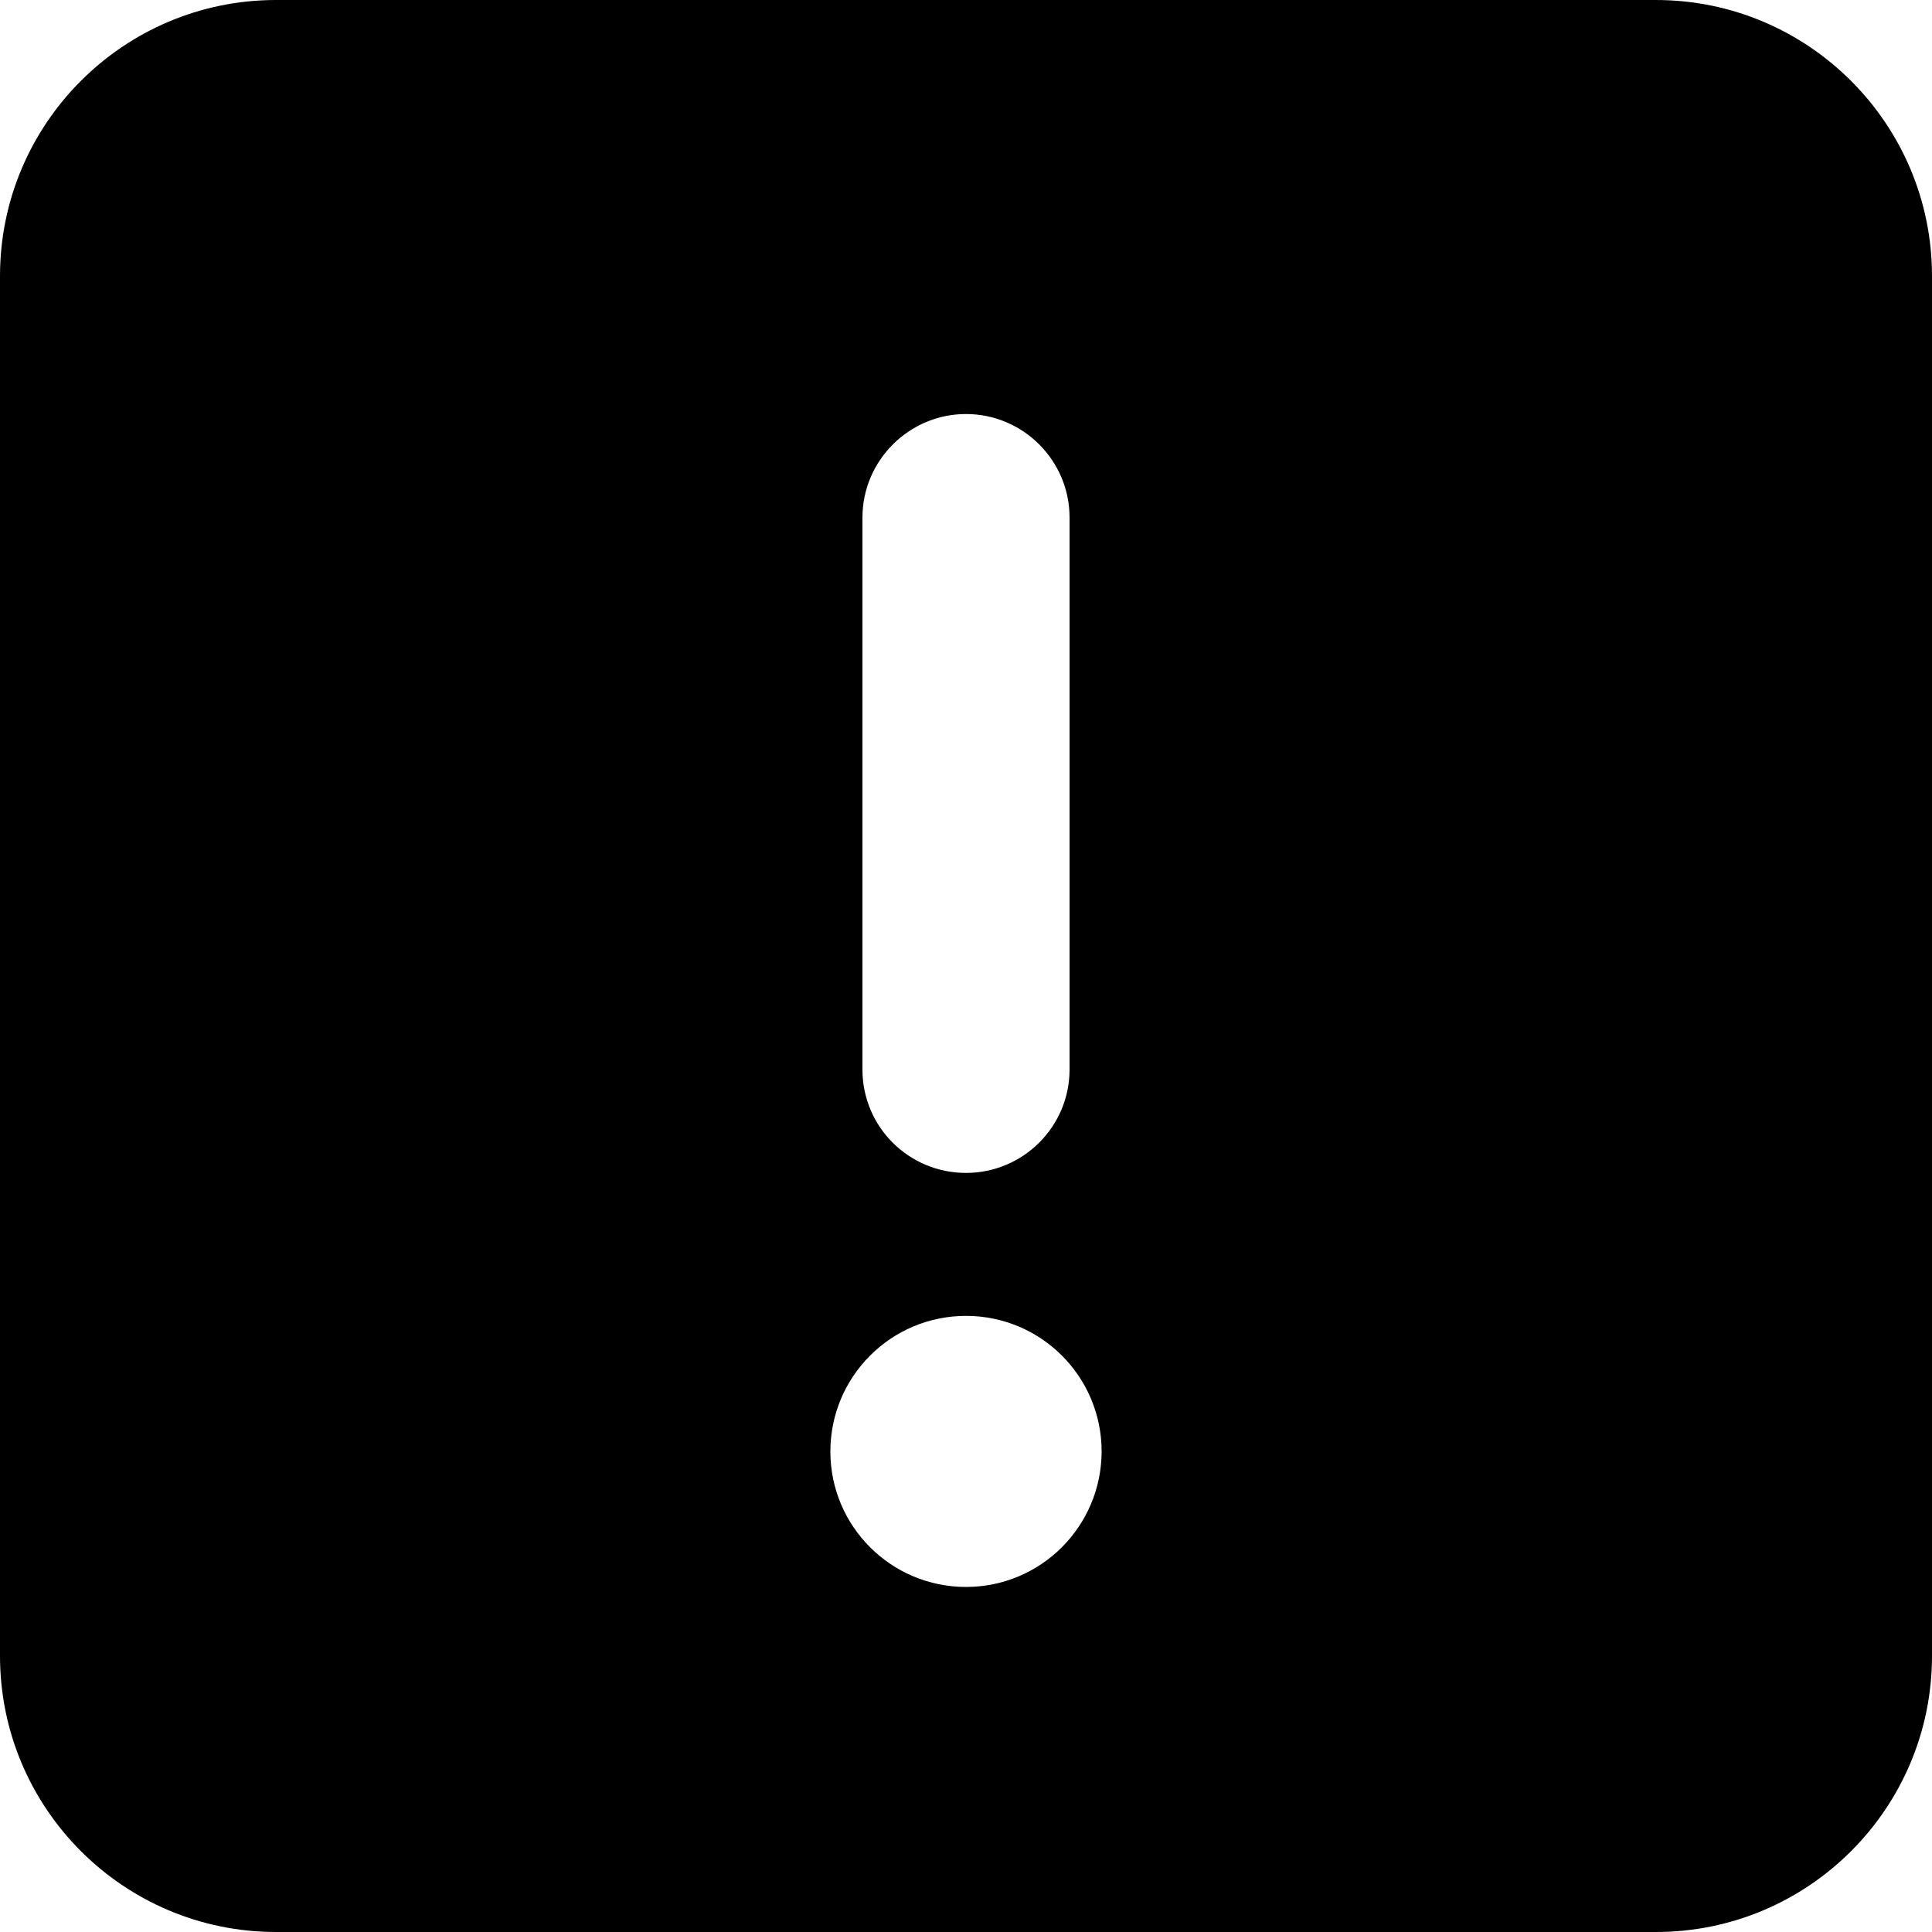 <svg width="10" height="10" viewBox="0 0 10 10" xmlns="http://www.w3.org/2000/svg">
    <path d="M8.571 0H1.429C0.64 0 0 0.64 0 1.429V8.571C0 9.36 0.64 10 1.429 10H8.571C9.36 10 10 9.36 10 8.571V1.429C10 0.64 9.359 0 8.571 0ZM4.464 2.679C4.464 2.384 4.705 2.143 5 2.143C5.295 2.143 5.536 2.383 5.536 2.679V5.536C5.536 5.831 5.296 6.071 5 6.071C4.704 6.071 4.464 5.833 4.464 5.536V2.679ZM5 8.214C4.612 8.214 4.298 7.9 4.298 7.513C4.298 7.125 4.612 6.811 5 6.811C5.388 6.811 5.702 7.125 5.702 7.513C5.701 7.9 5.388 8.214 5 8.214Z"/>
</svg>
